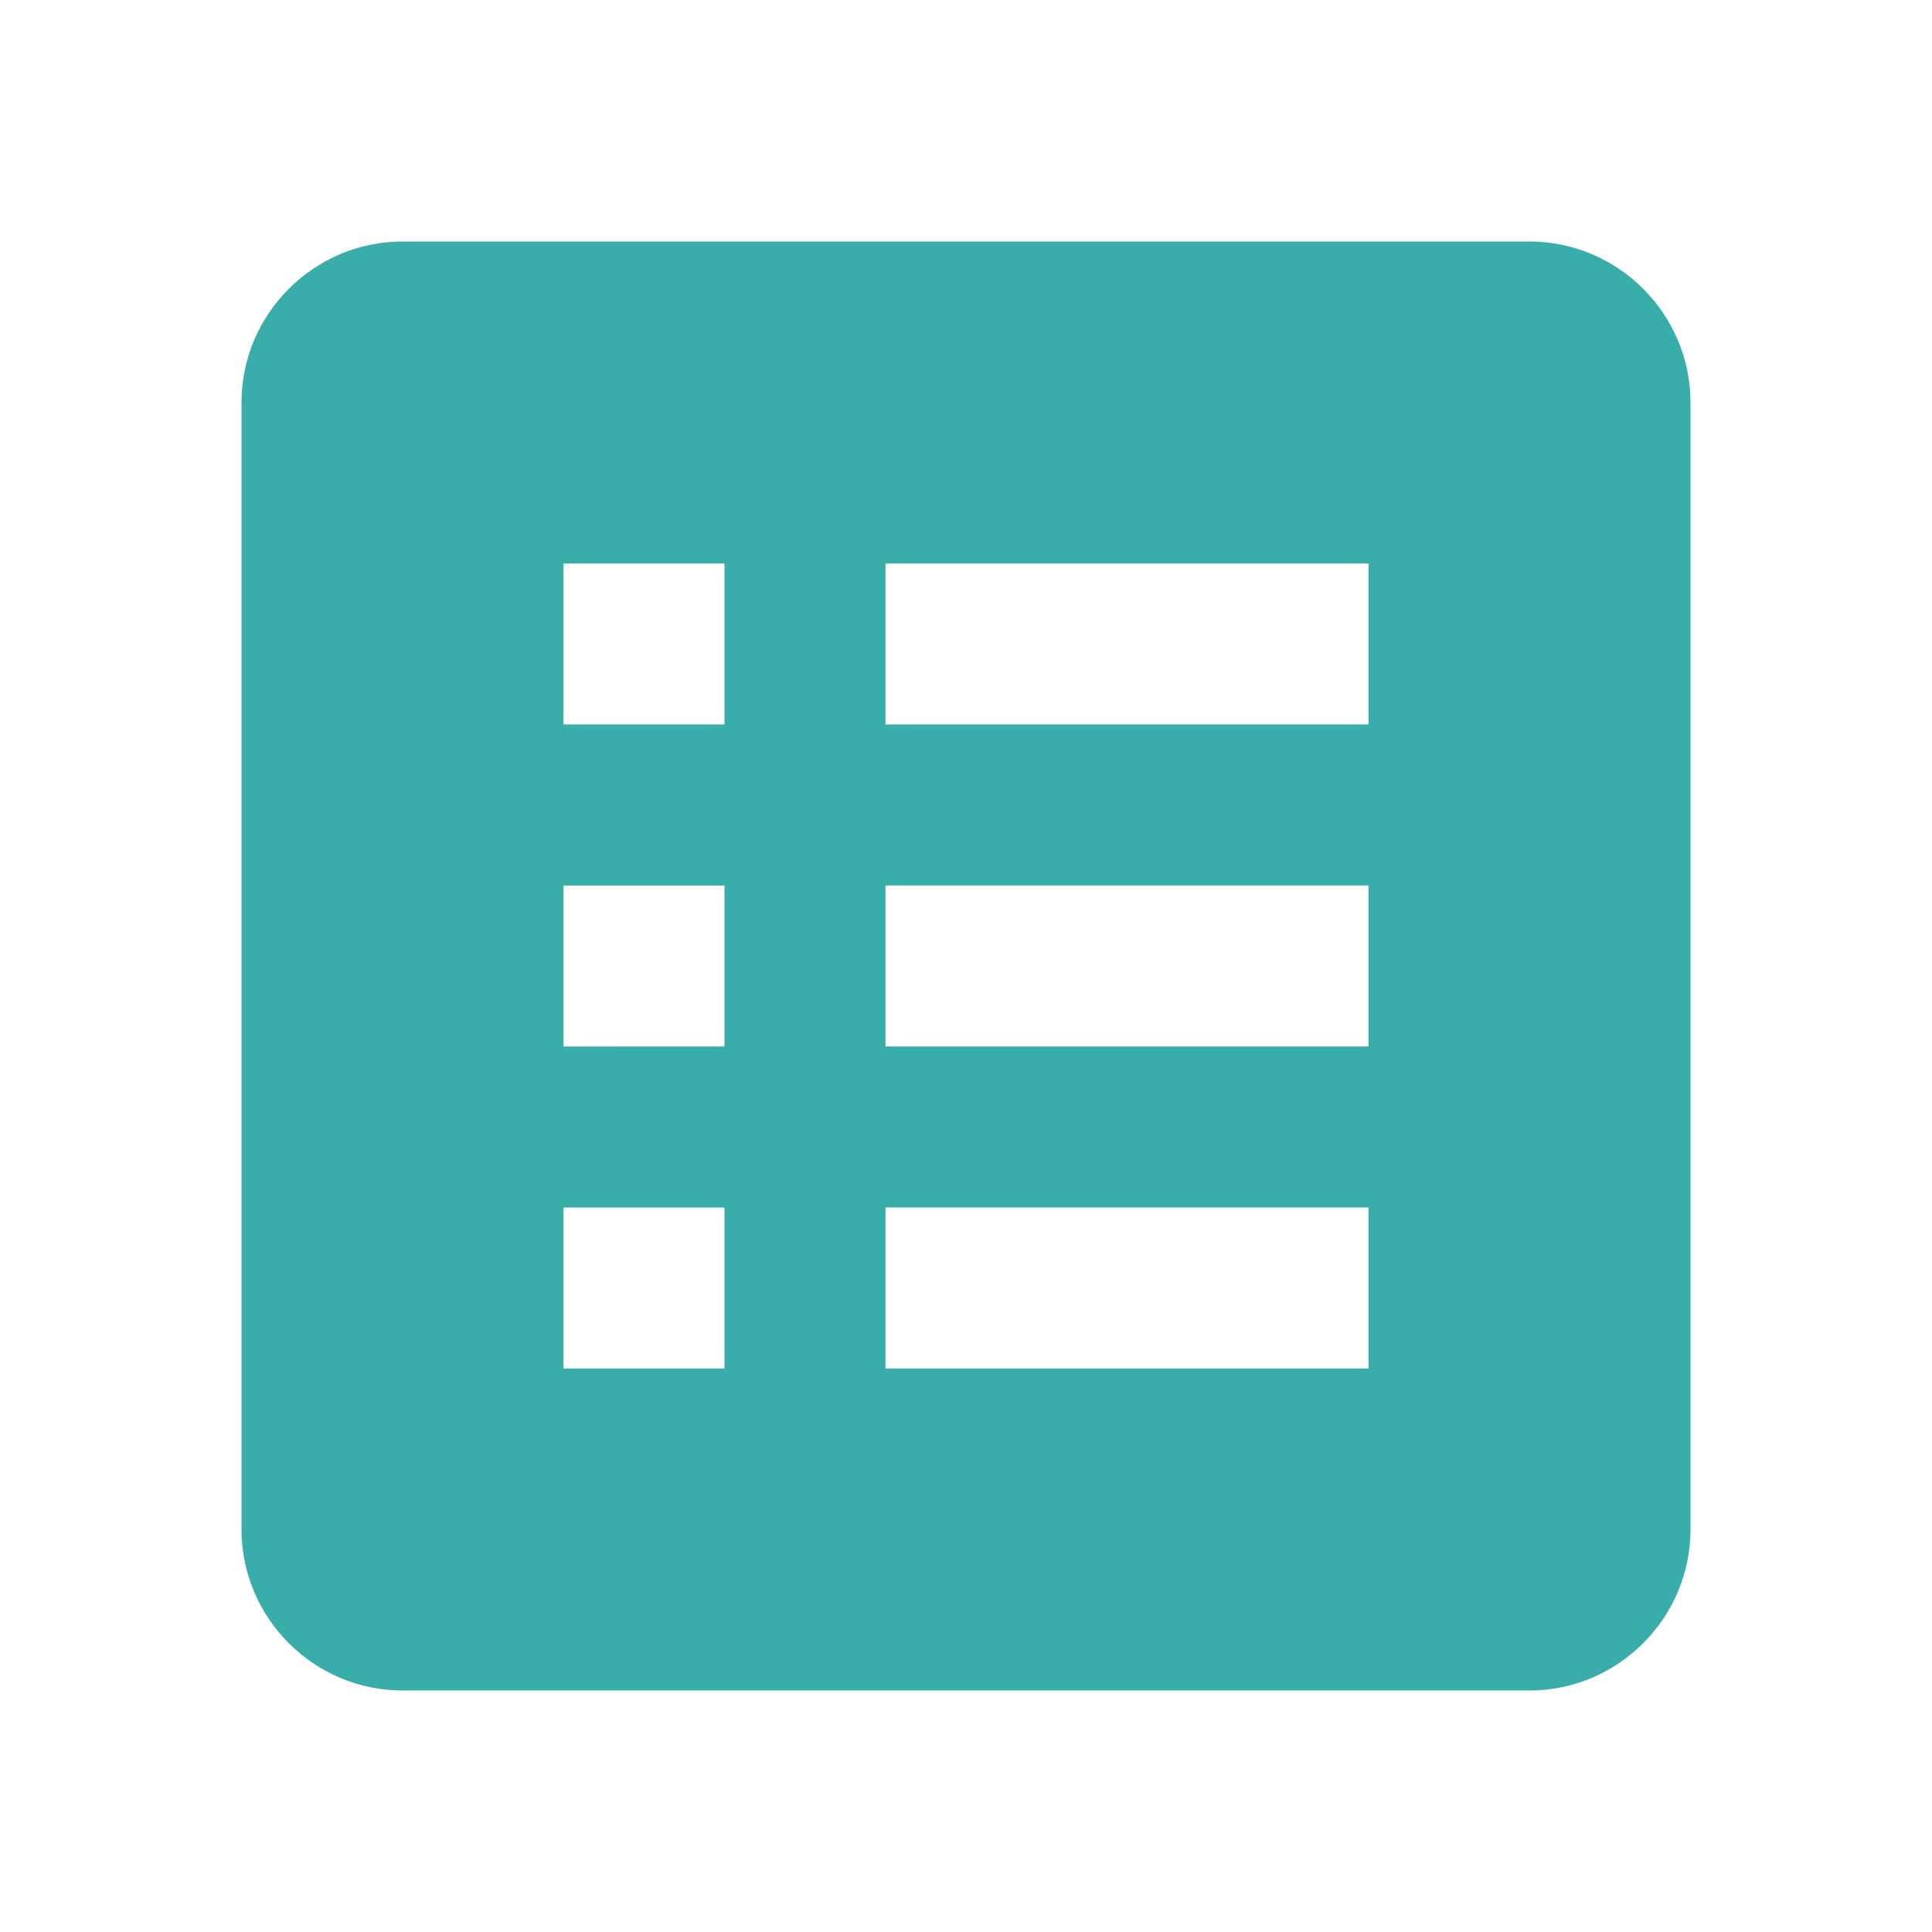 <svg  xmlns="http://www.w3.org/2000/svg" width="48" height="48"  
fill="#38ada9" viewBox="0 0 24 24" >
<!--Boxicons v3.0 https://boxicons.com | License  https://docs.boxicons.com/free-->
<path d="M19 3H5c-1.1 0-2 .9-2 2v14c0 1.1.9 2 2 2h14c1.1 0 2-.9 2-2V5c0-1.1-.9-2-2-2M9 17H7v-2h2zm0-4H7v-2h2zm0-4H7V7h2zm8 8h-6v-2h6zm0-4h-6v-2h6zm0-4h-6V7h6z"></path>
</svg>